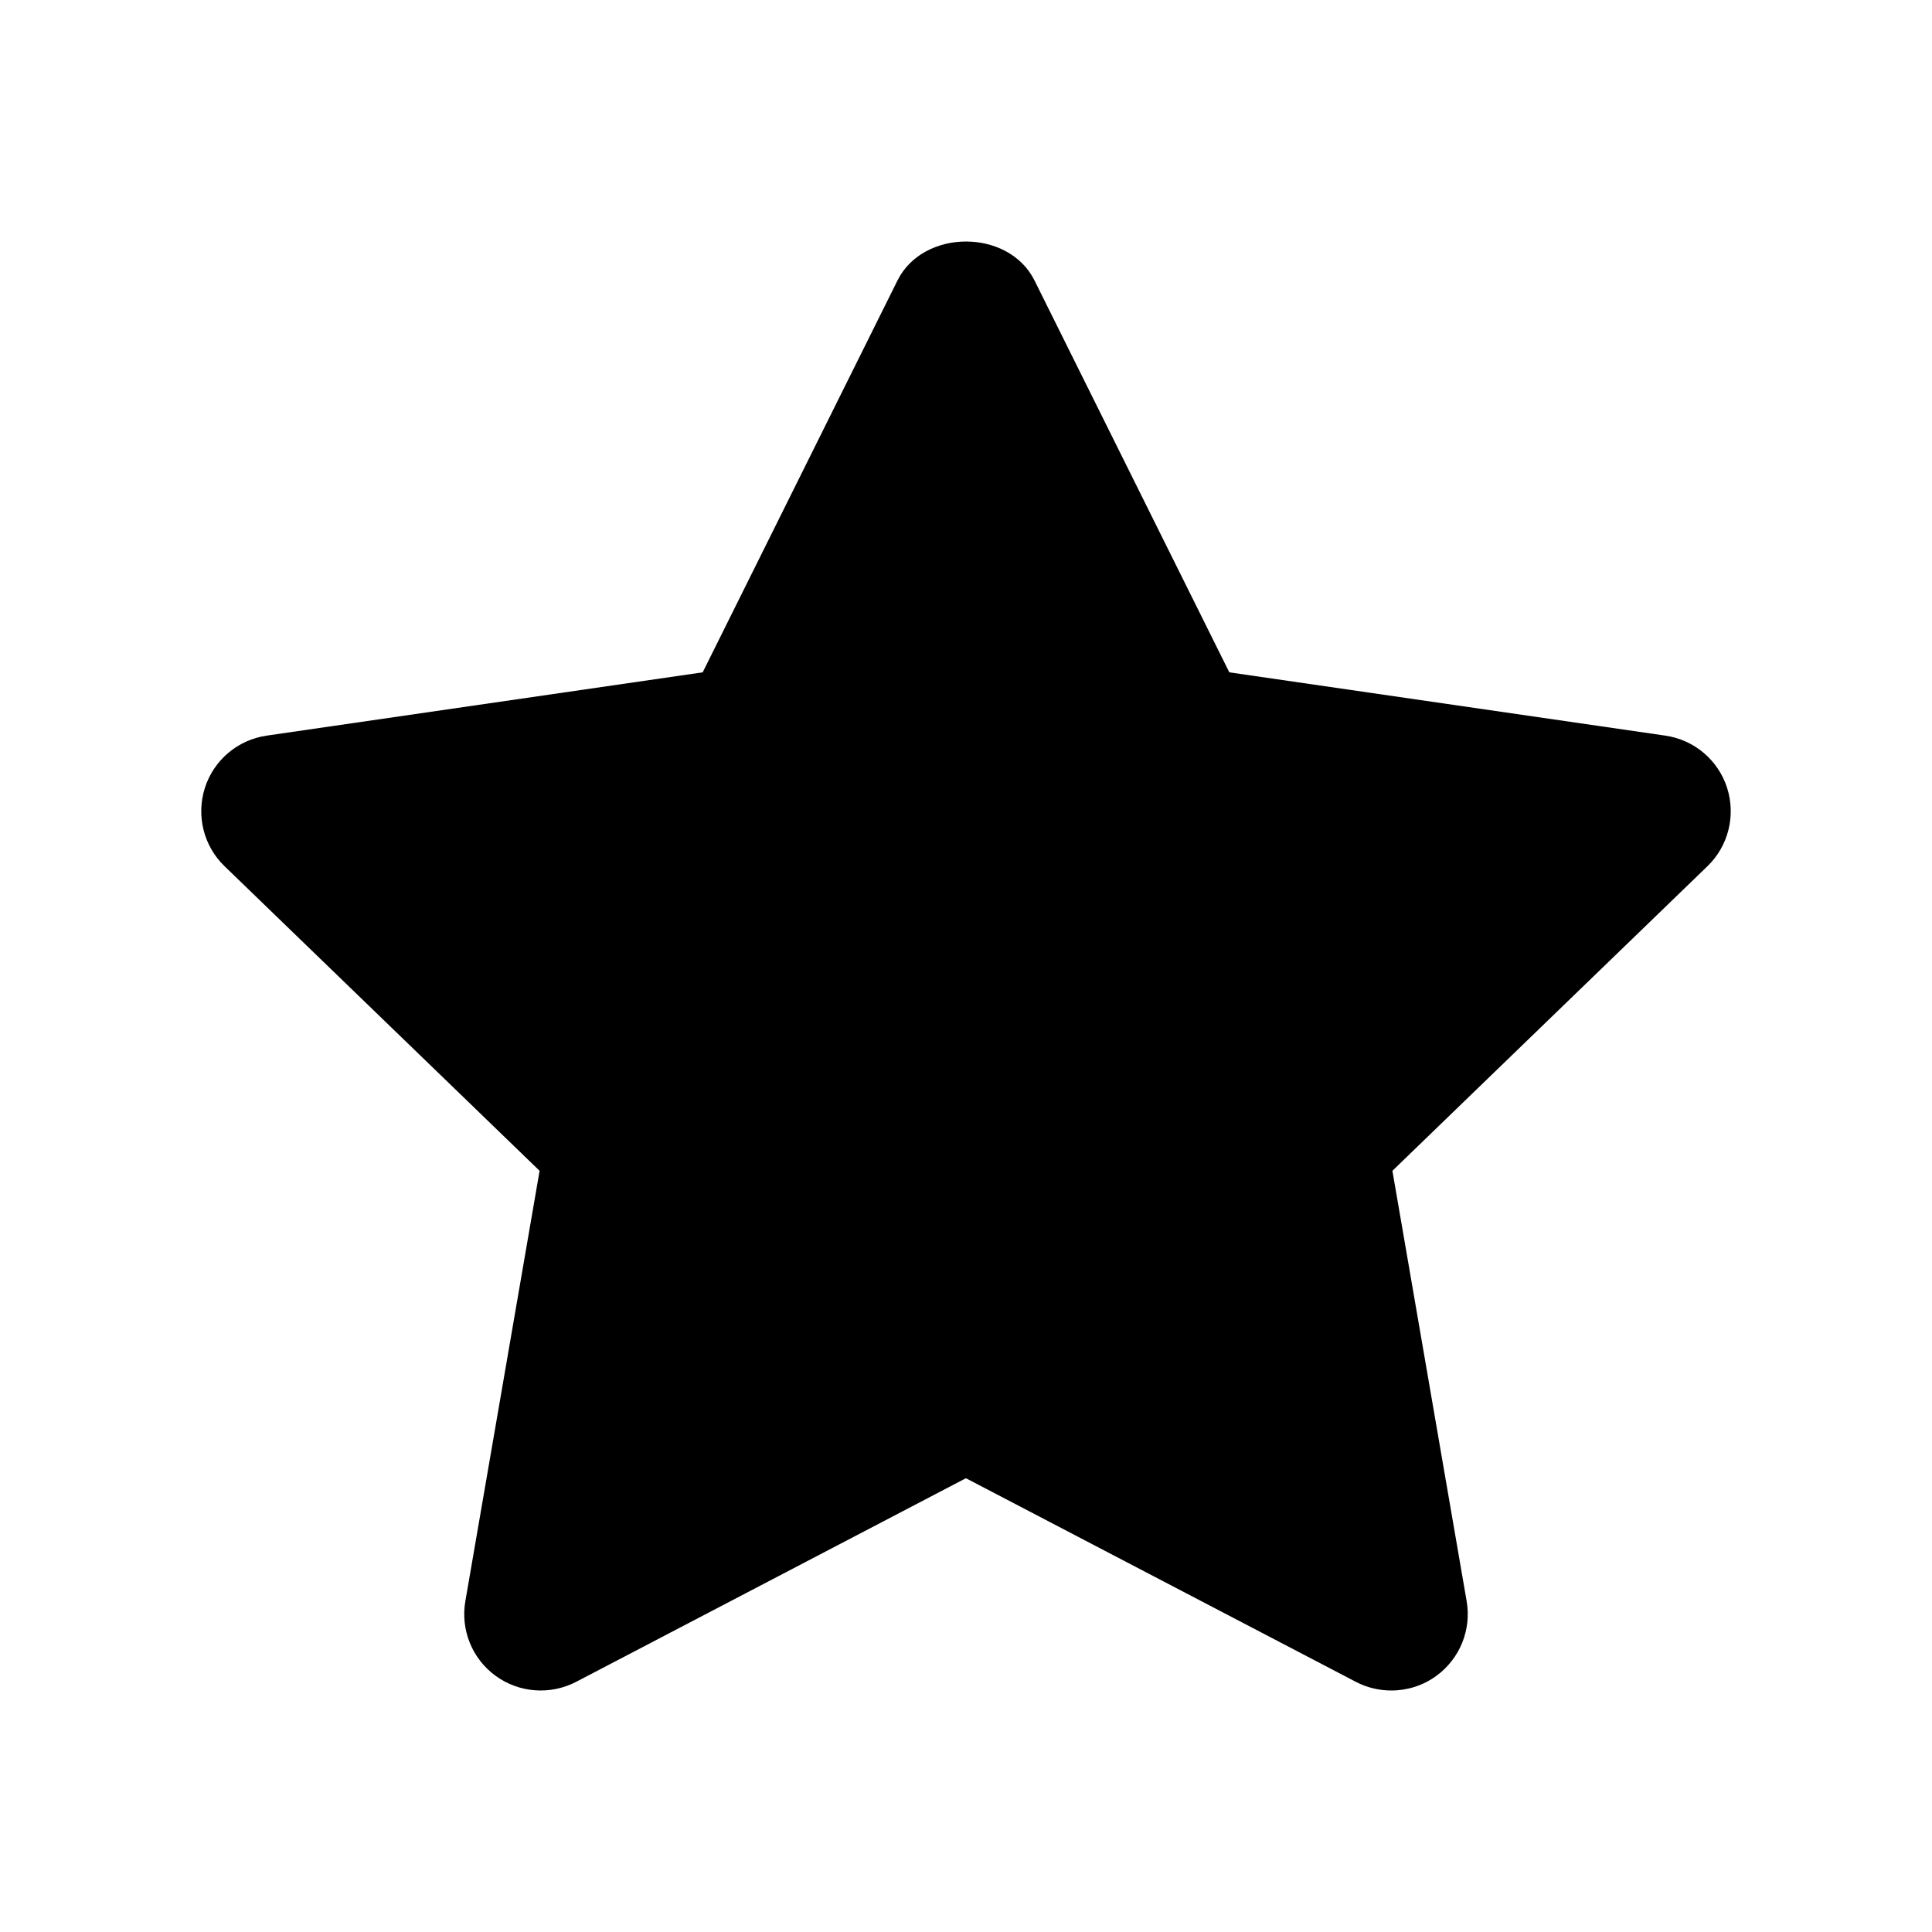 <svg viewBox="0 0 24 24"
  xmlns="http://www.w3.org/2000/svg">
  <g id=" star">
    <path id="Icon" d="M17.284 21C17.133 21 16.982 20.965 16.844 20.893L11.999 18.363L7.156 20.893C6.835 21.059 6.448 21.03 6.157 20.818C5.864 20.605 5.719 20.245 5.781 19.889L6.703 14.544L2.789 10.76C2.529 10.509 2.435 10.131 2.546 9.785C2.657 9.441 2.954 9.19 3.314 9.138L8.729 8.352L11.149 3.484C11.47 2.839 12.53 2.839 12.851 3.484L15.271 8.352L20.686 9.138C21.046 9.19 21.343 9.441 21.454 9.785C21.565 10.131 21.471 10.509 21.211 10.76L17.297 14.544L18.219 19.889C18.281 20.245 18.135 20.605 17.843 20.818C17.678 20.939 17.481 21 17.284 21Z" />
  </g>
</svg>
